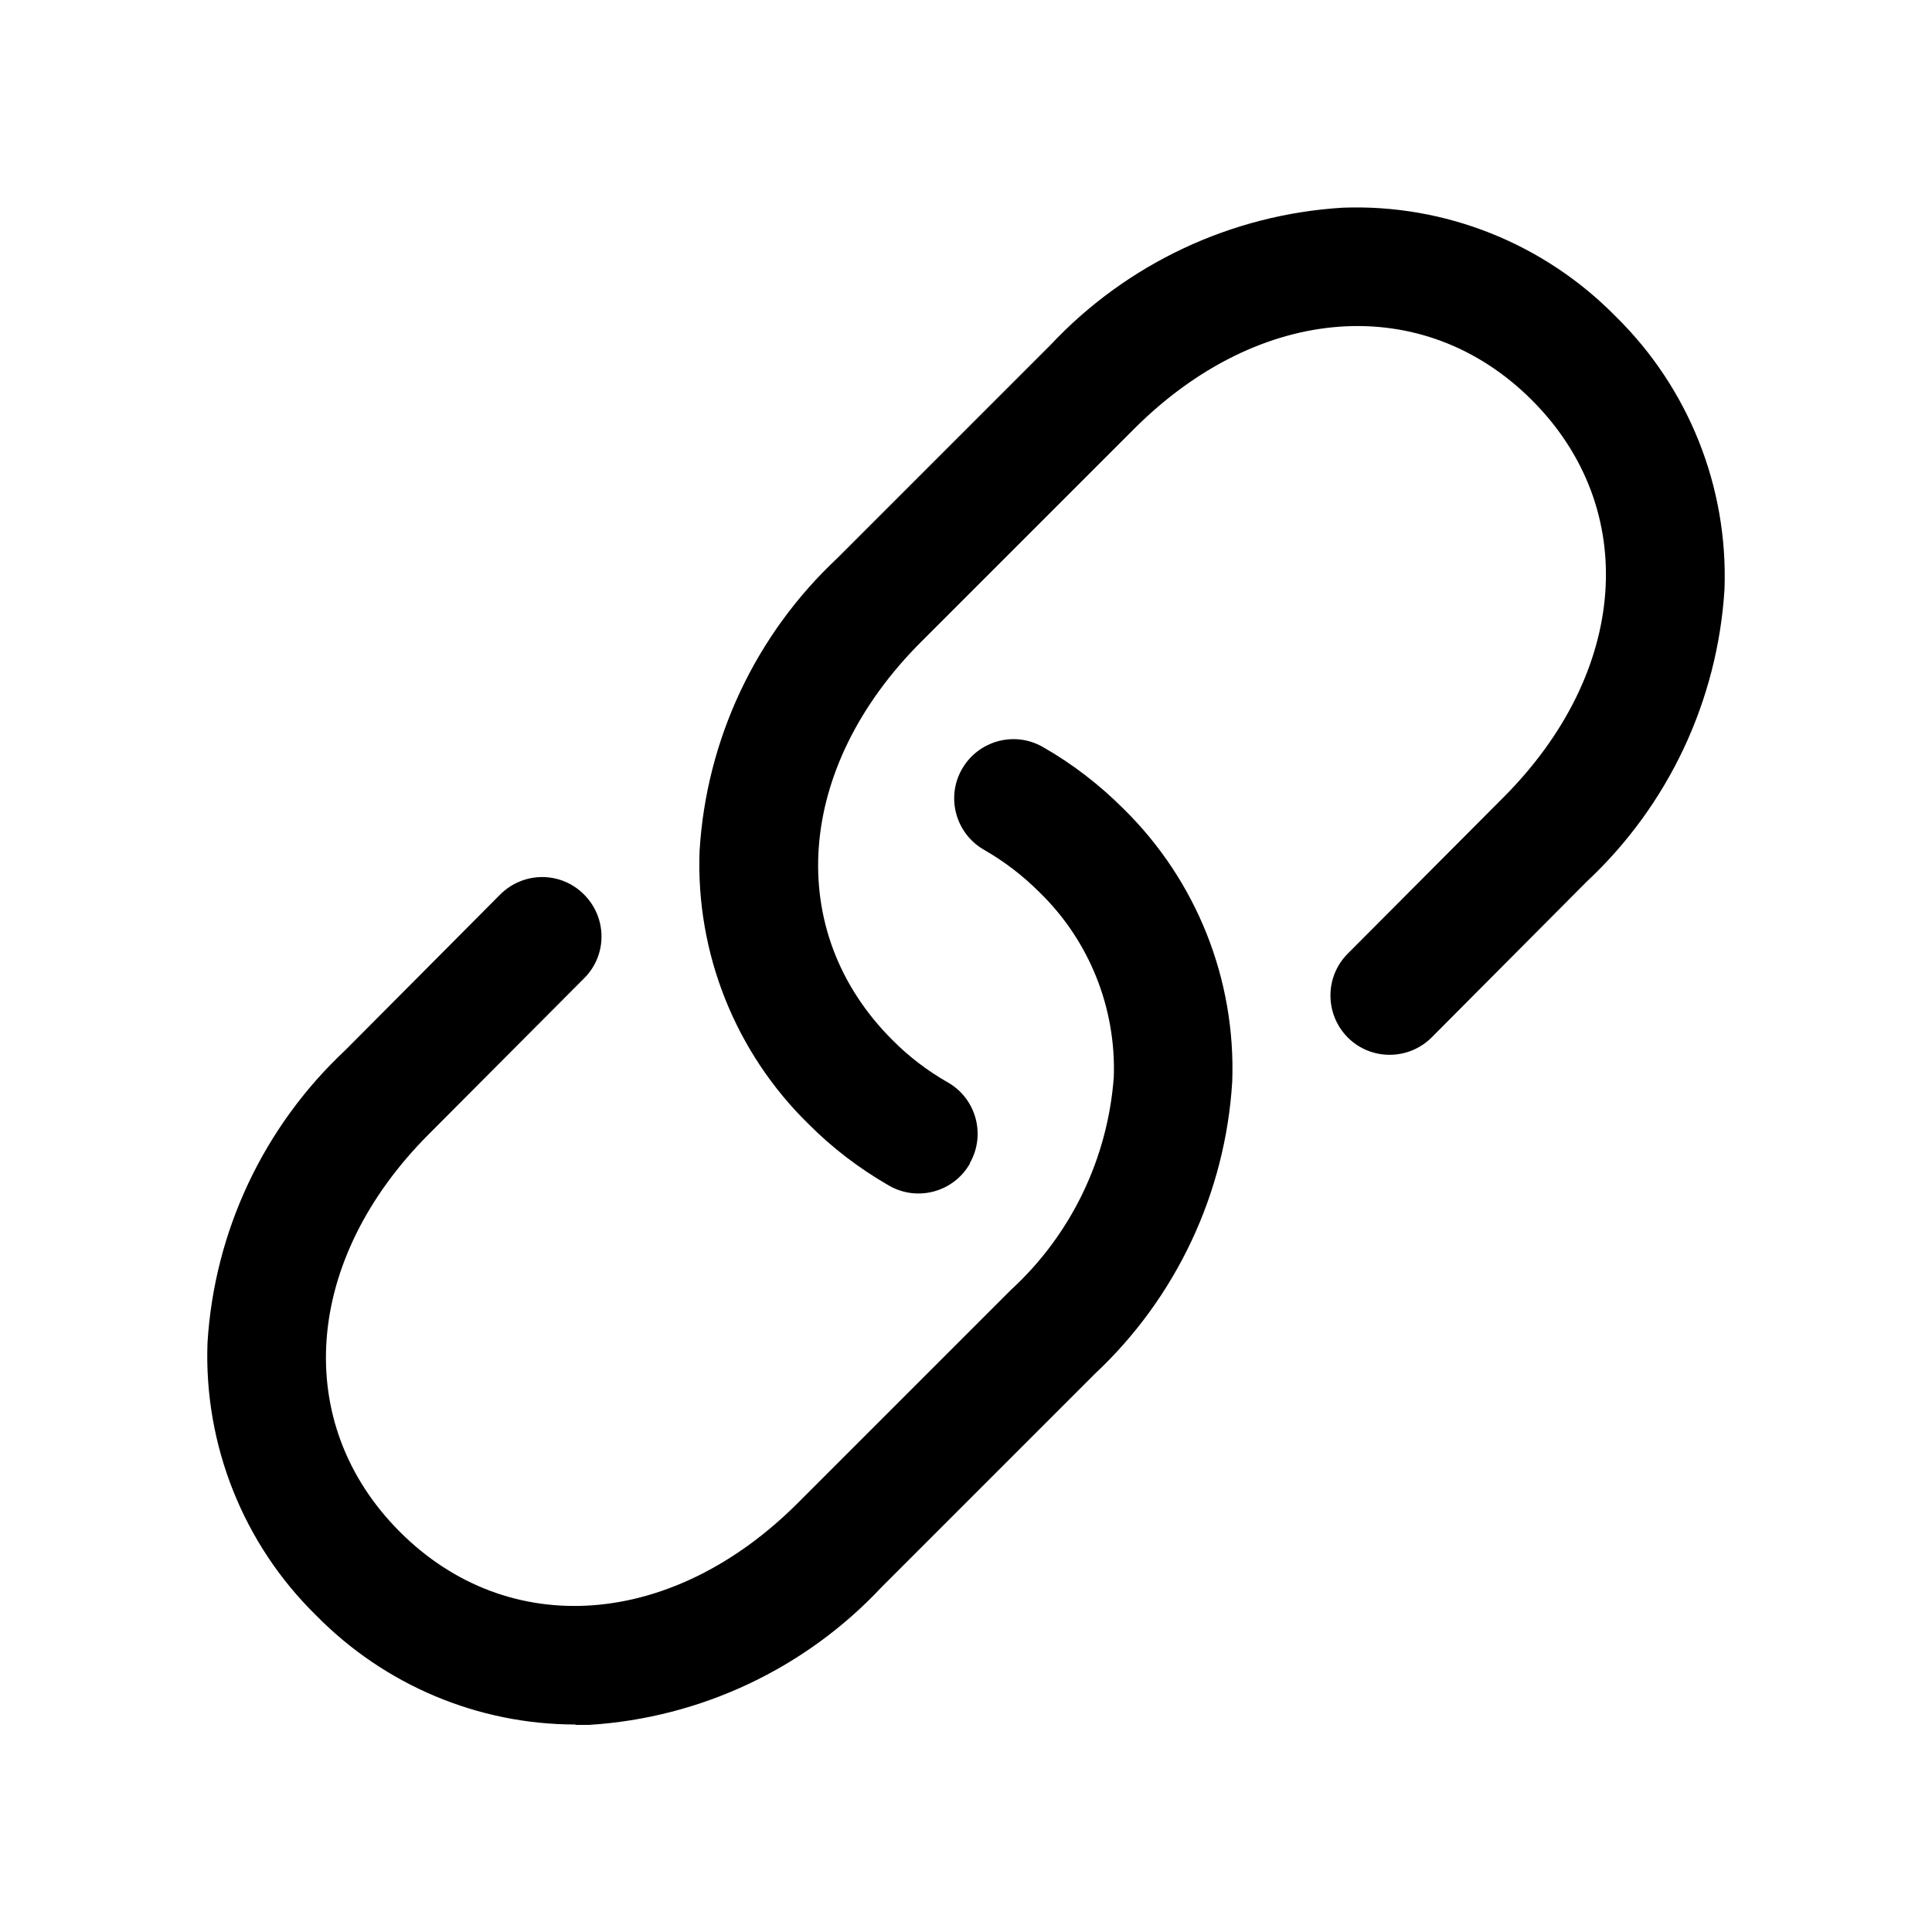 <?xml version="1.0" encoding="UTF-8"?>
<svg id="_イヤー_1" data-name="レイヤー 1" xmlns="http://www.w3.org/2000/svg" viewBox="0 0 100 100">
  <path id="link" d="M29.79,89.26c-5.05,0-9.88-2.04-13.42-5.64-3.78-3.7-5.82-8.83-5.63-14.11,.35-5.78,2.91-11.2,7.13-15.15l8.02-8.06c1.2-1.2,3.14-1.21,4.34,0,1.2,1.2,1.21,3.14,0,4.34h0l-8.03,8.06c-6.5,6.5-7.12,14.97-1.5,20.59,5.62,5.62,14.09,5.01,20.59-1.49l11.03-11.03c3.12-2.86,5.02-6.81,5.33-11.03,.12-3.58-1.27-7.05-3.84-9.55-.86-.86-1.82-1.6-2.87-2.2-1.47-.84-1.99-2.71-1.15-4.18,.84-1.47,2.71-1.99,4.18-1.15,1.53,.87,2.93,1.95,4.18,3.2,3.78,3.71,5.82,8.83,5.63,14.12-.35,5.77-2.9,11.19-7.12,15.14l-11.03,11.03c-3.95,4.22-9.37,6.77-15.14,7.13h-.71Zm20.41-29.06c.84-1.47,.32-3.35-1.15-4.18-1.05-.6-2.02-1.34-2.87-2.2-5.62-5.62-5.01-14.09,1.49-20.59l11.03-11.03c6.5-6.5,14.97-7.11,20.59-1.49,5.62,5.62,5.01,14.09-1.5,20.59l-8.03,8.06c-1.2,1.2-1.19,3.14,0,4.34,1.2,1.2,3.14,1.19,4.34,0l8.02-8.06c4.23-3.95,6.78-9.36,7.14-15.14,.19-5.29-1.85-10.41-5.63-14.12-3.71-3.78-8.84-5.83-14.13-5.63-5.77,.35-11.19,2.9-15.14,7.12l-11.03,11.03c-4.22,3.95-6.77,9.37-7.12,15.14-.2,5.29,1.85,10.43,5.63,14.13,1.24,1.25,2.65,2.32,4.18,3.2,1.47,.84,3.34,.33,4.18-1.14h0v-.02Z" />
</svg>
